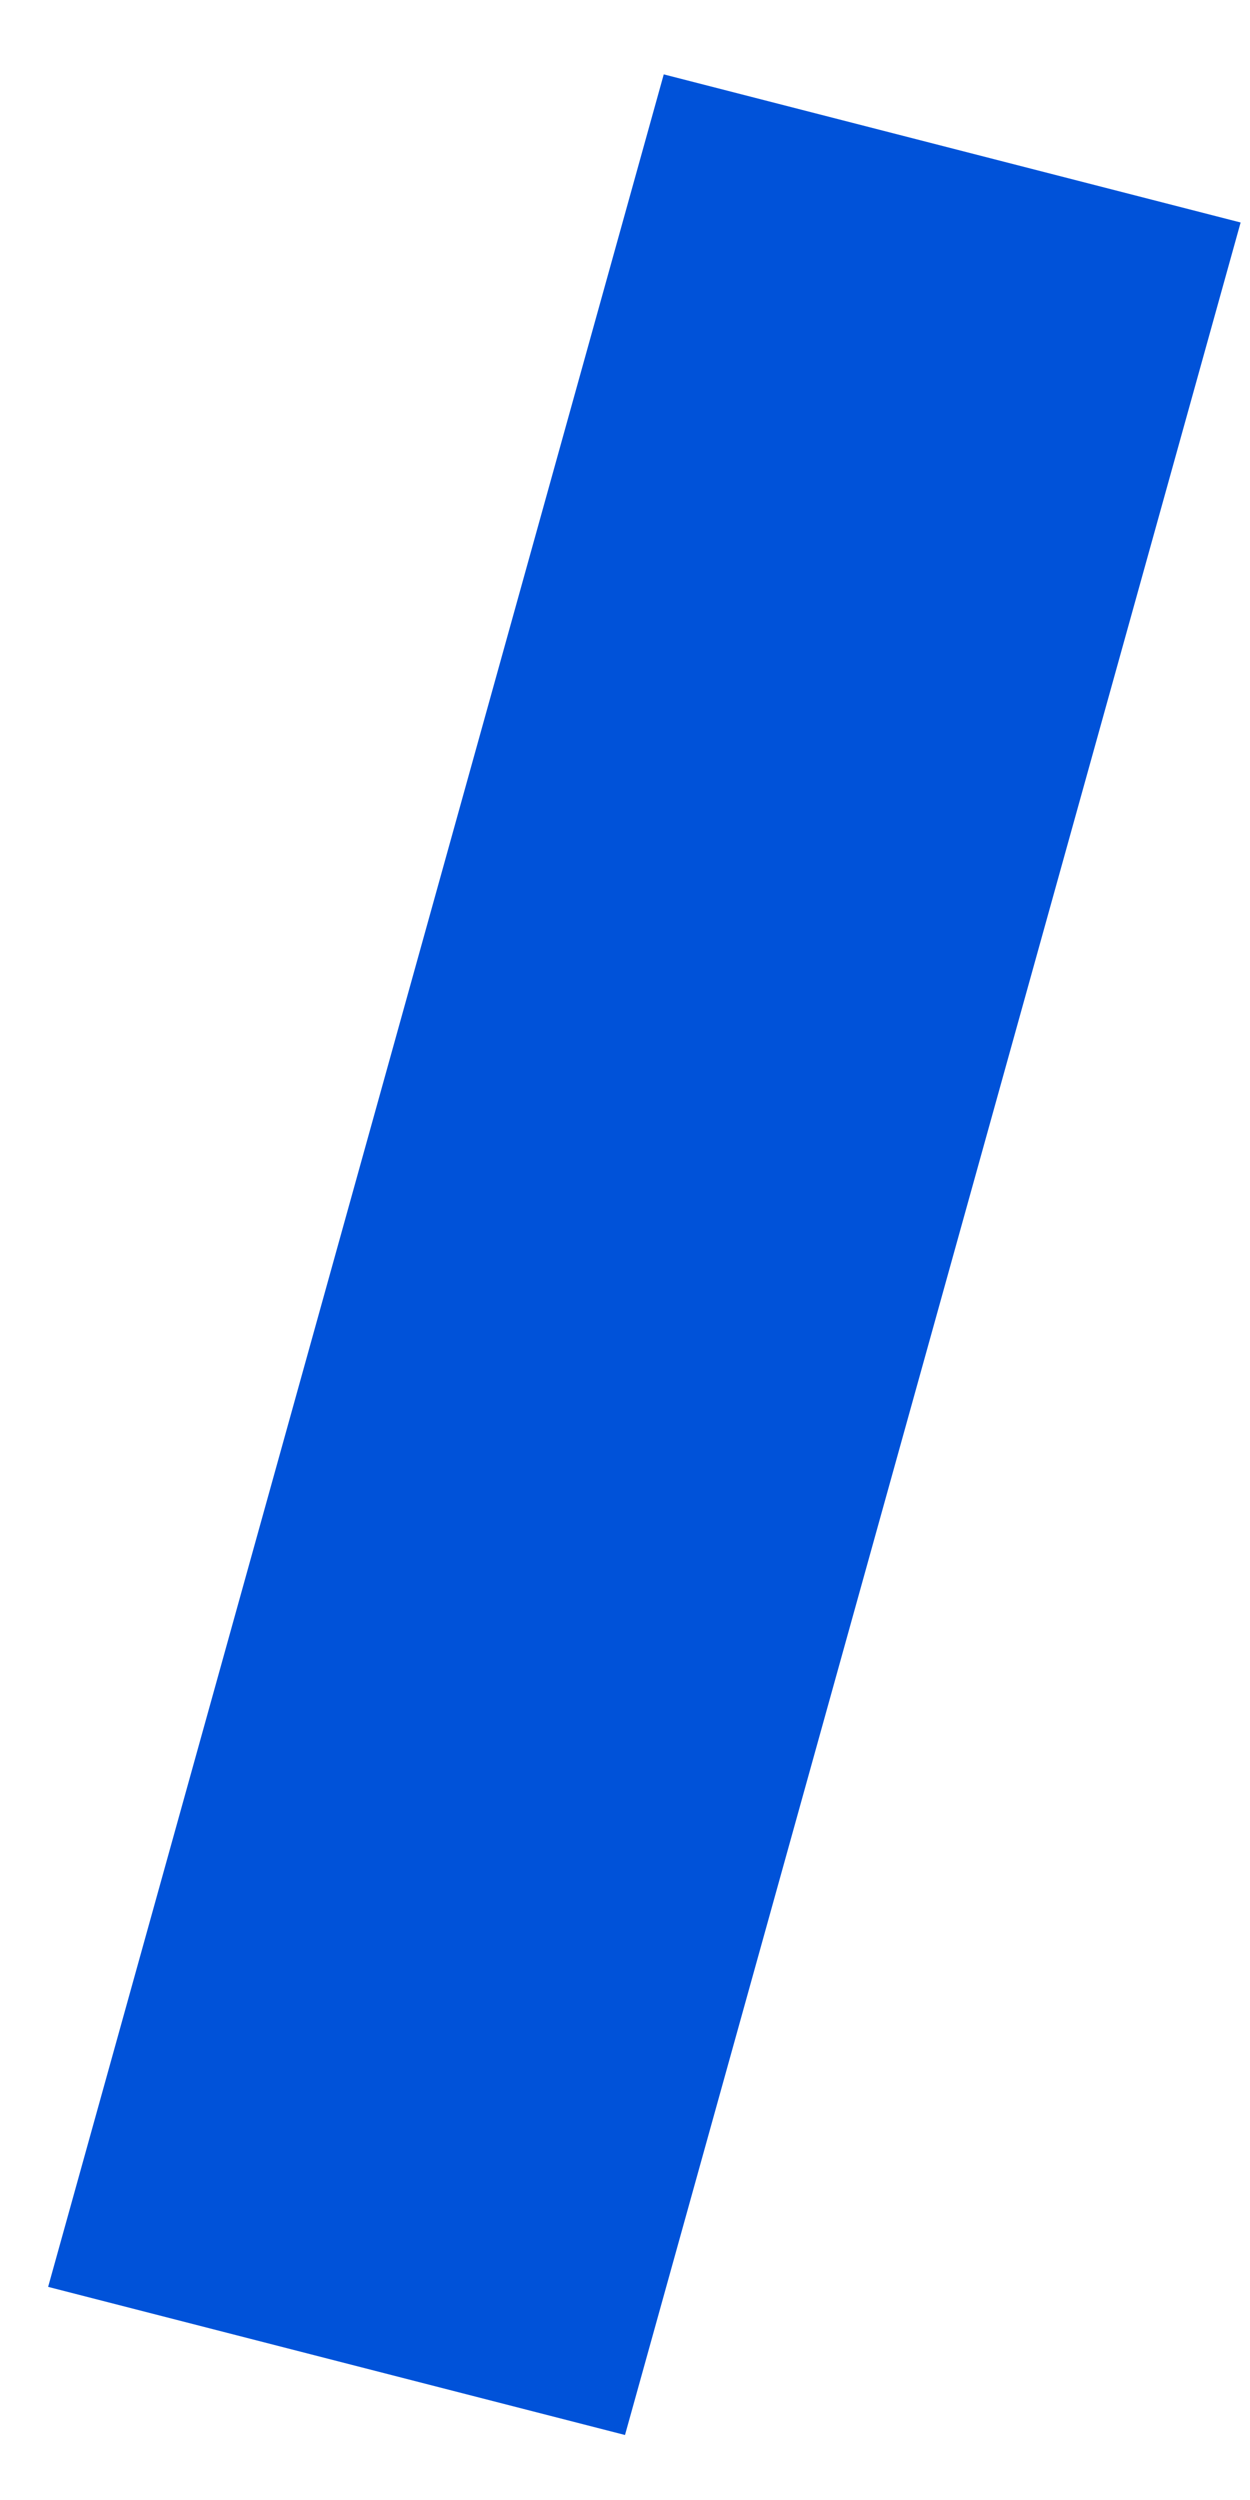 ﻿<?xml version="1.0" encoding="utf-8"?>
<svg version="1.1" xmlns:xlink="http://www.w3.org/1999/xlink" width="2px" height="4px" xmlns="http://www.w3.org/2000/svg">
  <defs>
    <pattern id="BGPattern" patternUnits="userSpaceOnUse" alignment="0 0" imageRepeat="None" />
    <mask fill="white" id="Clip280">
      <path d="M 1.985 0.356  L 1 3.896  L 0.077 3.659  L 1.062 0.119  L 1.985 0.356  Z " fill-rule="evenodd" />
    </mask>
  </defs>
  <g transform="matrix(1 0 0 1 -517 -1324 )">
    <path d="M 1.985 0.356  L 1 3.896  L 0.077 3.659  L 1.062 0.119  L 1.985 0.356  Z " fill-rule="nonzero" fill="rgba(0, 82, 217, 1)" stroke="none" transform="matrix(1 0 0 1 517 1324 )" class="fill" />
    <path d="M 1.985 0.356  L 1 3.896  L 0.077 3.659  L 1.062 0.119  L 1.985 0.356  Z " stroke-width="0" stroke-dasharray="0" stroke="rgba(255, 255, 255, 0)" fill="none" transform="matrix(1 0 0 1 517 1324 )" class="stroke" mask="url(#Clip280)" />
  </g>
</svg>